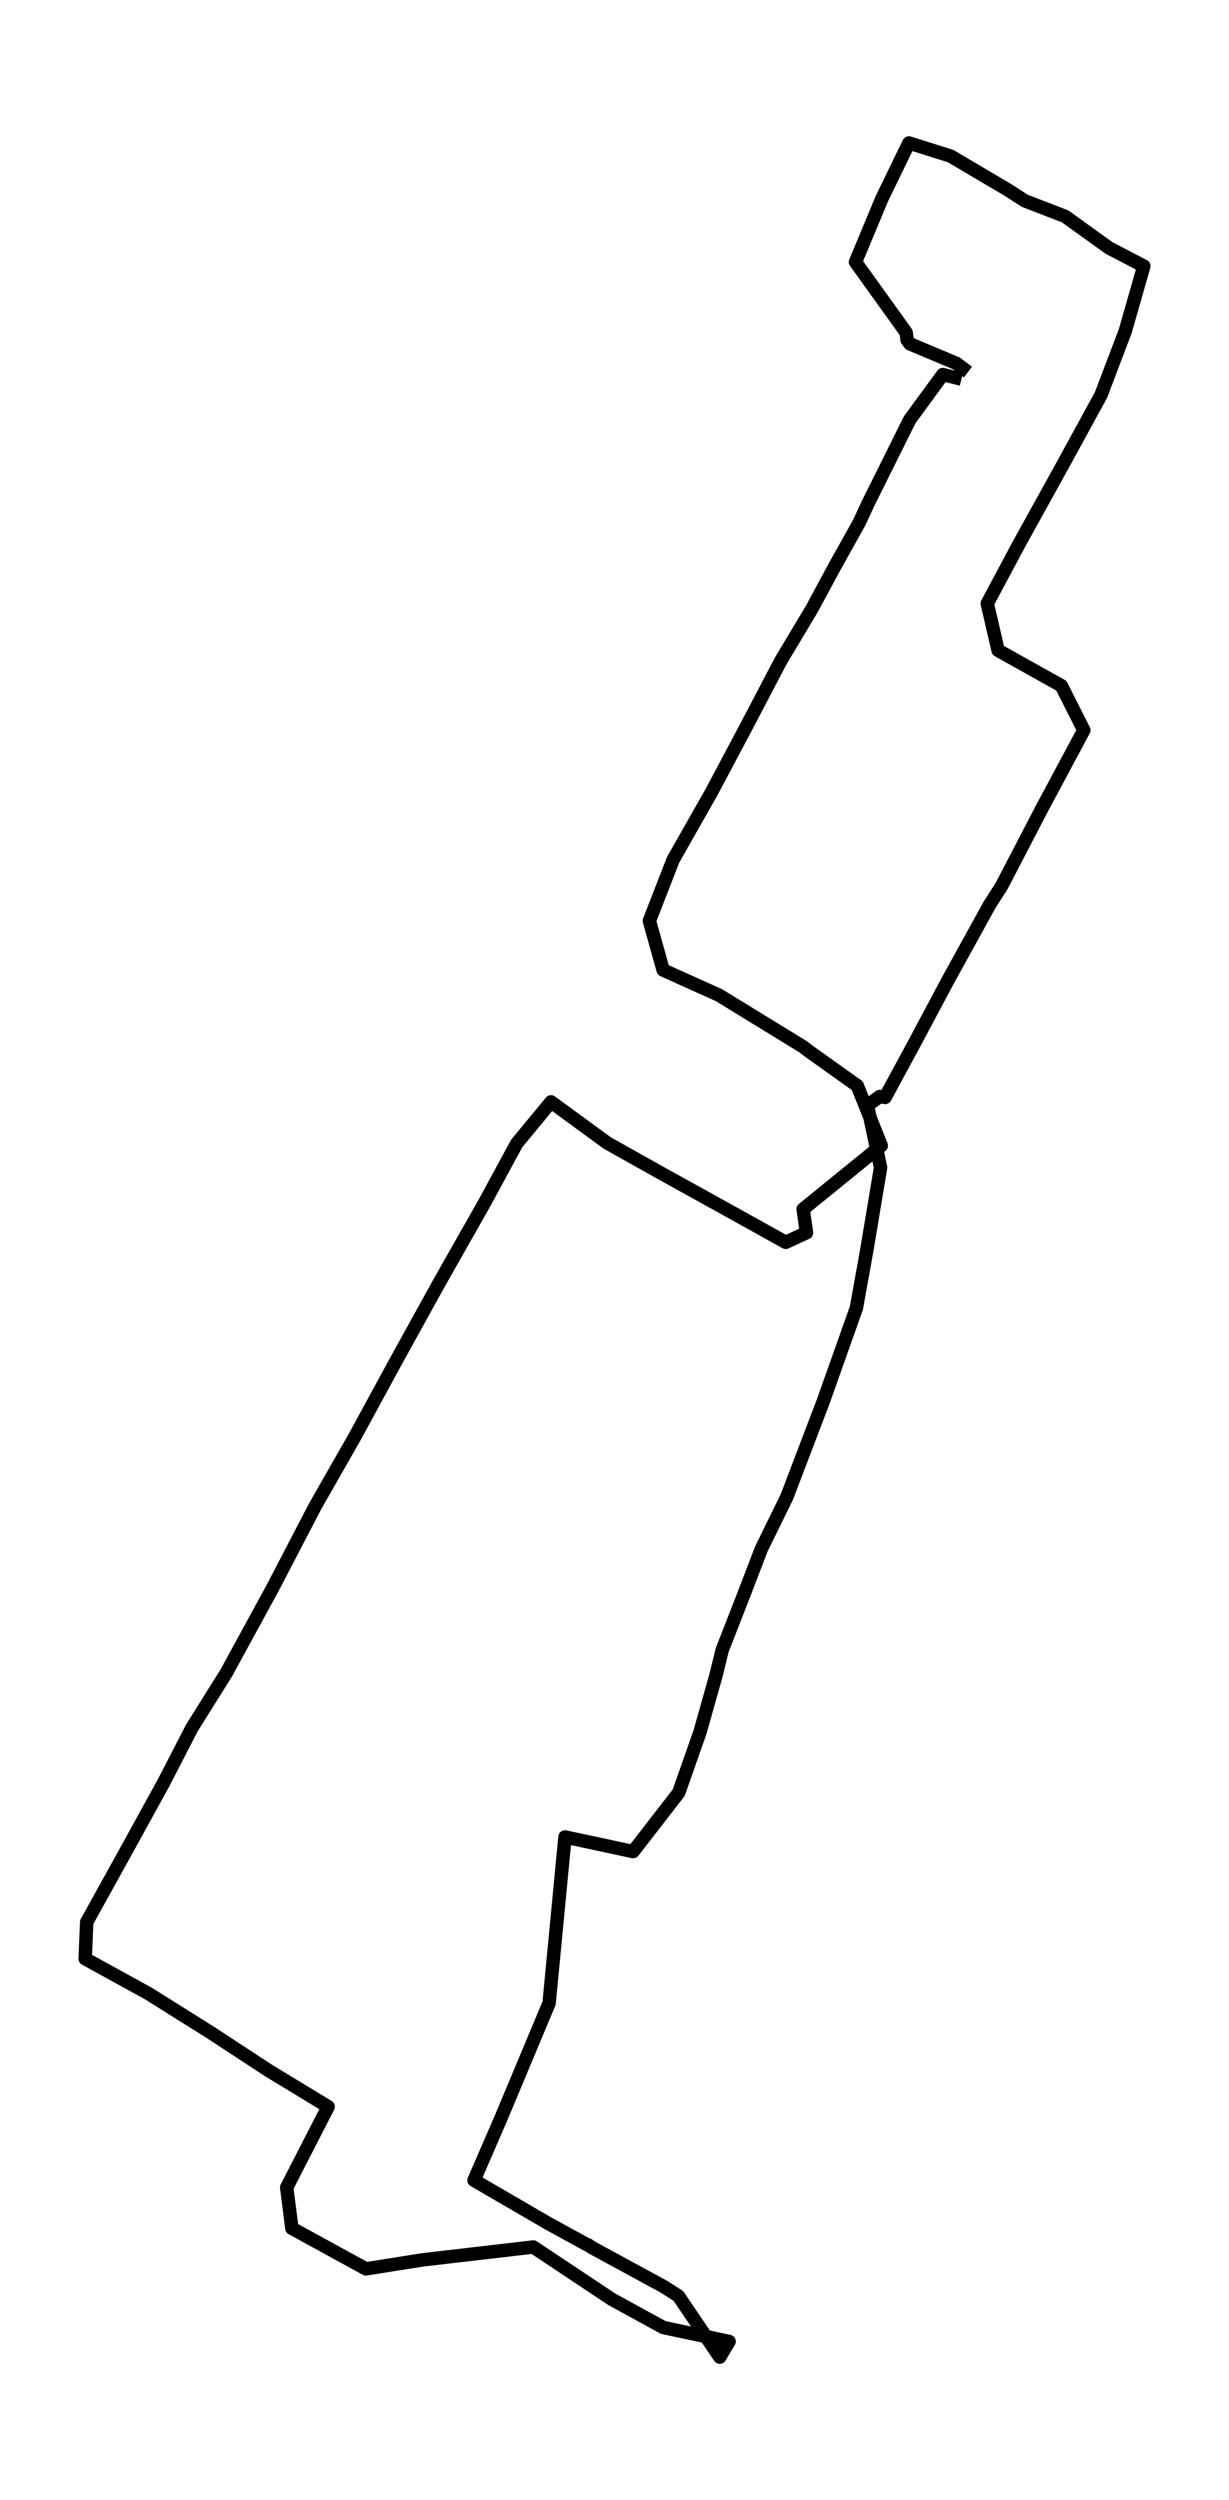 <?xml version="1.0" encoding="utf-8" standalone="no"?>
<!DOCTYPE svg PUBLIC "-//W3C//DTD SVG 1.1//EN"
  "http://www.w3.org/Graphics/SVG/1.1/DTD/svg11.dtd">
<svg height="558pt" version="1.1" viewBox="0 0 274.438 558" width="274.438pt" xmlns="http://www.w3.org/2000/svg" xmlns:xlink="http://www.w3.org/1999/xlink">
 <defs>
  <style type="text/css">*{stroke-linecap:butt;stroke-linejoin:round;}</style>
 </defs>
 <g id="figure_1">
  <g id="patch_1">
   <path d="M 0 558 
L 274.438 558 
L 274.438 0 
L 0 0 
z
" style="fill:none;"/>
  </g>
  <g id="axes_1">
   <g id="LineCollection_1">
    <path clip-path="url(#pa2c83097d4)" d="M 216.146 83.05 
L 213.577 81.108 
L 203.221 76.76 
L 202.558 75.885 
L 202.341 74.217 
L 191.031 58.478 
L 196.945 44.284 
L 202.962 31.909 
L 212.272 34.835 
L 225.187 42.465 
L 228.801 44.804 
L 237.863 48.304 
L 247.63 55.333 
L 255.418 59.394 
L 251.275 73.889 
L 245.869 88.123 
L 237.501 103.438 
L 227.559 121.406 
L 220.454 134.697 
L 222.877 145.158 
L 237.004 153.048 
L 242.016 162.975 
L 232.675 180.423 
L 223.685 197.708 
L 221.003 201.892 
L 211.744 218.684 
L 203.832 233.52 
L 197.639 244.938 
L 196.417 244.746 
L 193.703 246.729 
L 196.634 260.608 
L 193.558 279.014 
L 191.238 291.922 
L 183.875 312.679 
L 175.704 334.107 
L 169.997 345.743 
L 166.403 355.124 
L 161.267 368.278 
L 159.879 373.953 
L 156.295 386.642 
L 151.563 400.111 
L 141.372 413.266 
L 126.168 409.998 
L 122.616 447.096 
L 111.835 472.83 
L 105.849 486.627 
L 122.264 496.172 
L 131.067 500.999 
L 131.284 501.026 
L 132.092 501.601 
L 148.373 510.448 
L 151.5 512.472 
L 160.728 526.091 
L 162.81 522.604 
L 148.114 519.486 
L 136.649 513.21 
L 119.074 501.519 
L 94.384 504.39 
L 81.708 506.4 
L 65.179 497.348 
L 64.019 488.227 
L 73.278 470.205 
L 60.001 462.151 
L 47.034 453.659 
L 33.198 444.976 
L 19.02 437.182 
L 19.362 429.005 
L 28.154 413.129 
L 36.522 397.924 
L 42.85 385.658 
L 50.535 373.379 
L 60.933 354.331 
L 70.378 336.185 
L 79.295 320.556 
L 88.471 303.695 
L 97.957 286.521 
L 108.241 268.389 
L 115.367 255.234 
L 123.051 245.936 
L 135.603 255.111 
L 147.824 261.962 
L 160.386 268.909 
L 175.455 277.277 
L 180.095 275.13 
L 179.339 269.879 
L 196.789 255.699 
L 191.435 242.326 
L 180.323 234.409 
L 179.328 233.629 
L 160.542 222.116 
L 148.083 216.509 
L 145.007 205.529 
L 150.309 191.896 
L 158.905 176.759 
L 166.424 162.606 
L 174.347 147.496 
L 181.327 135.832 
L 186.392 126.438 
L 191.839 116.688 
L 193.796 112.463 
L 203.148 93.675 
L 210.533 83.597 
L 214.685 84.623 
" style="fill:none;stroke:#000000;stroke-width:3;"/>
   </g>
  </g>
 </g>
 <defs>
  <clipPath id="pa2c83097d4">
   <rect height="543.6" width="260.038" x="7.2" y="7.2"/>
  </clipPath>
 </defs>
</svg>
